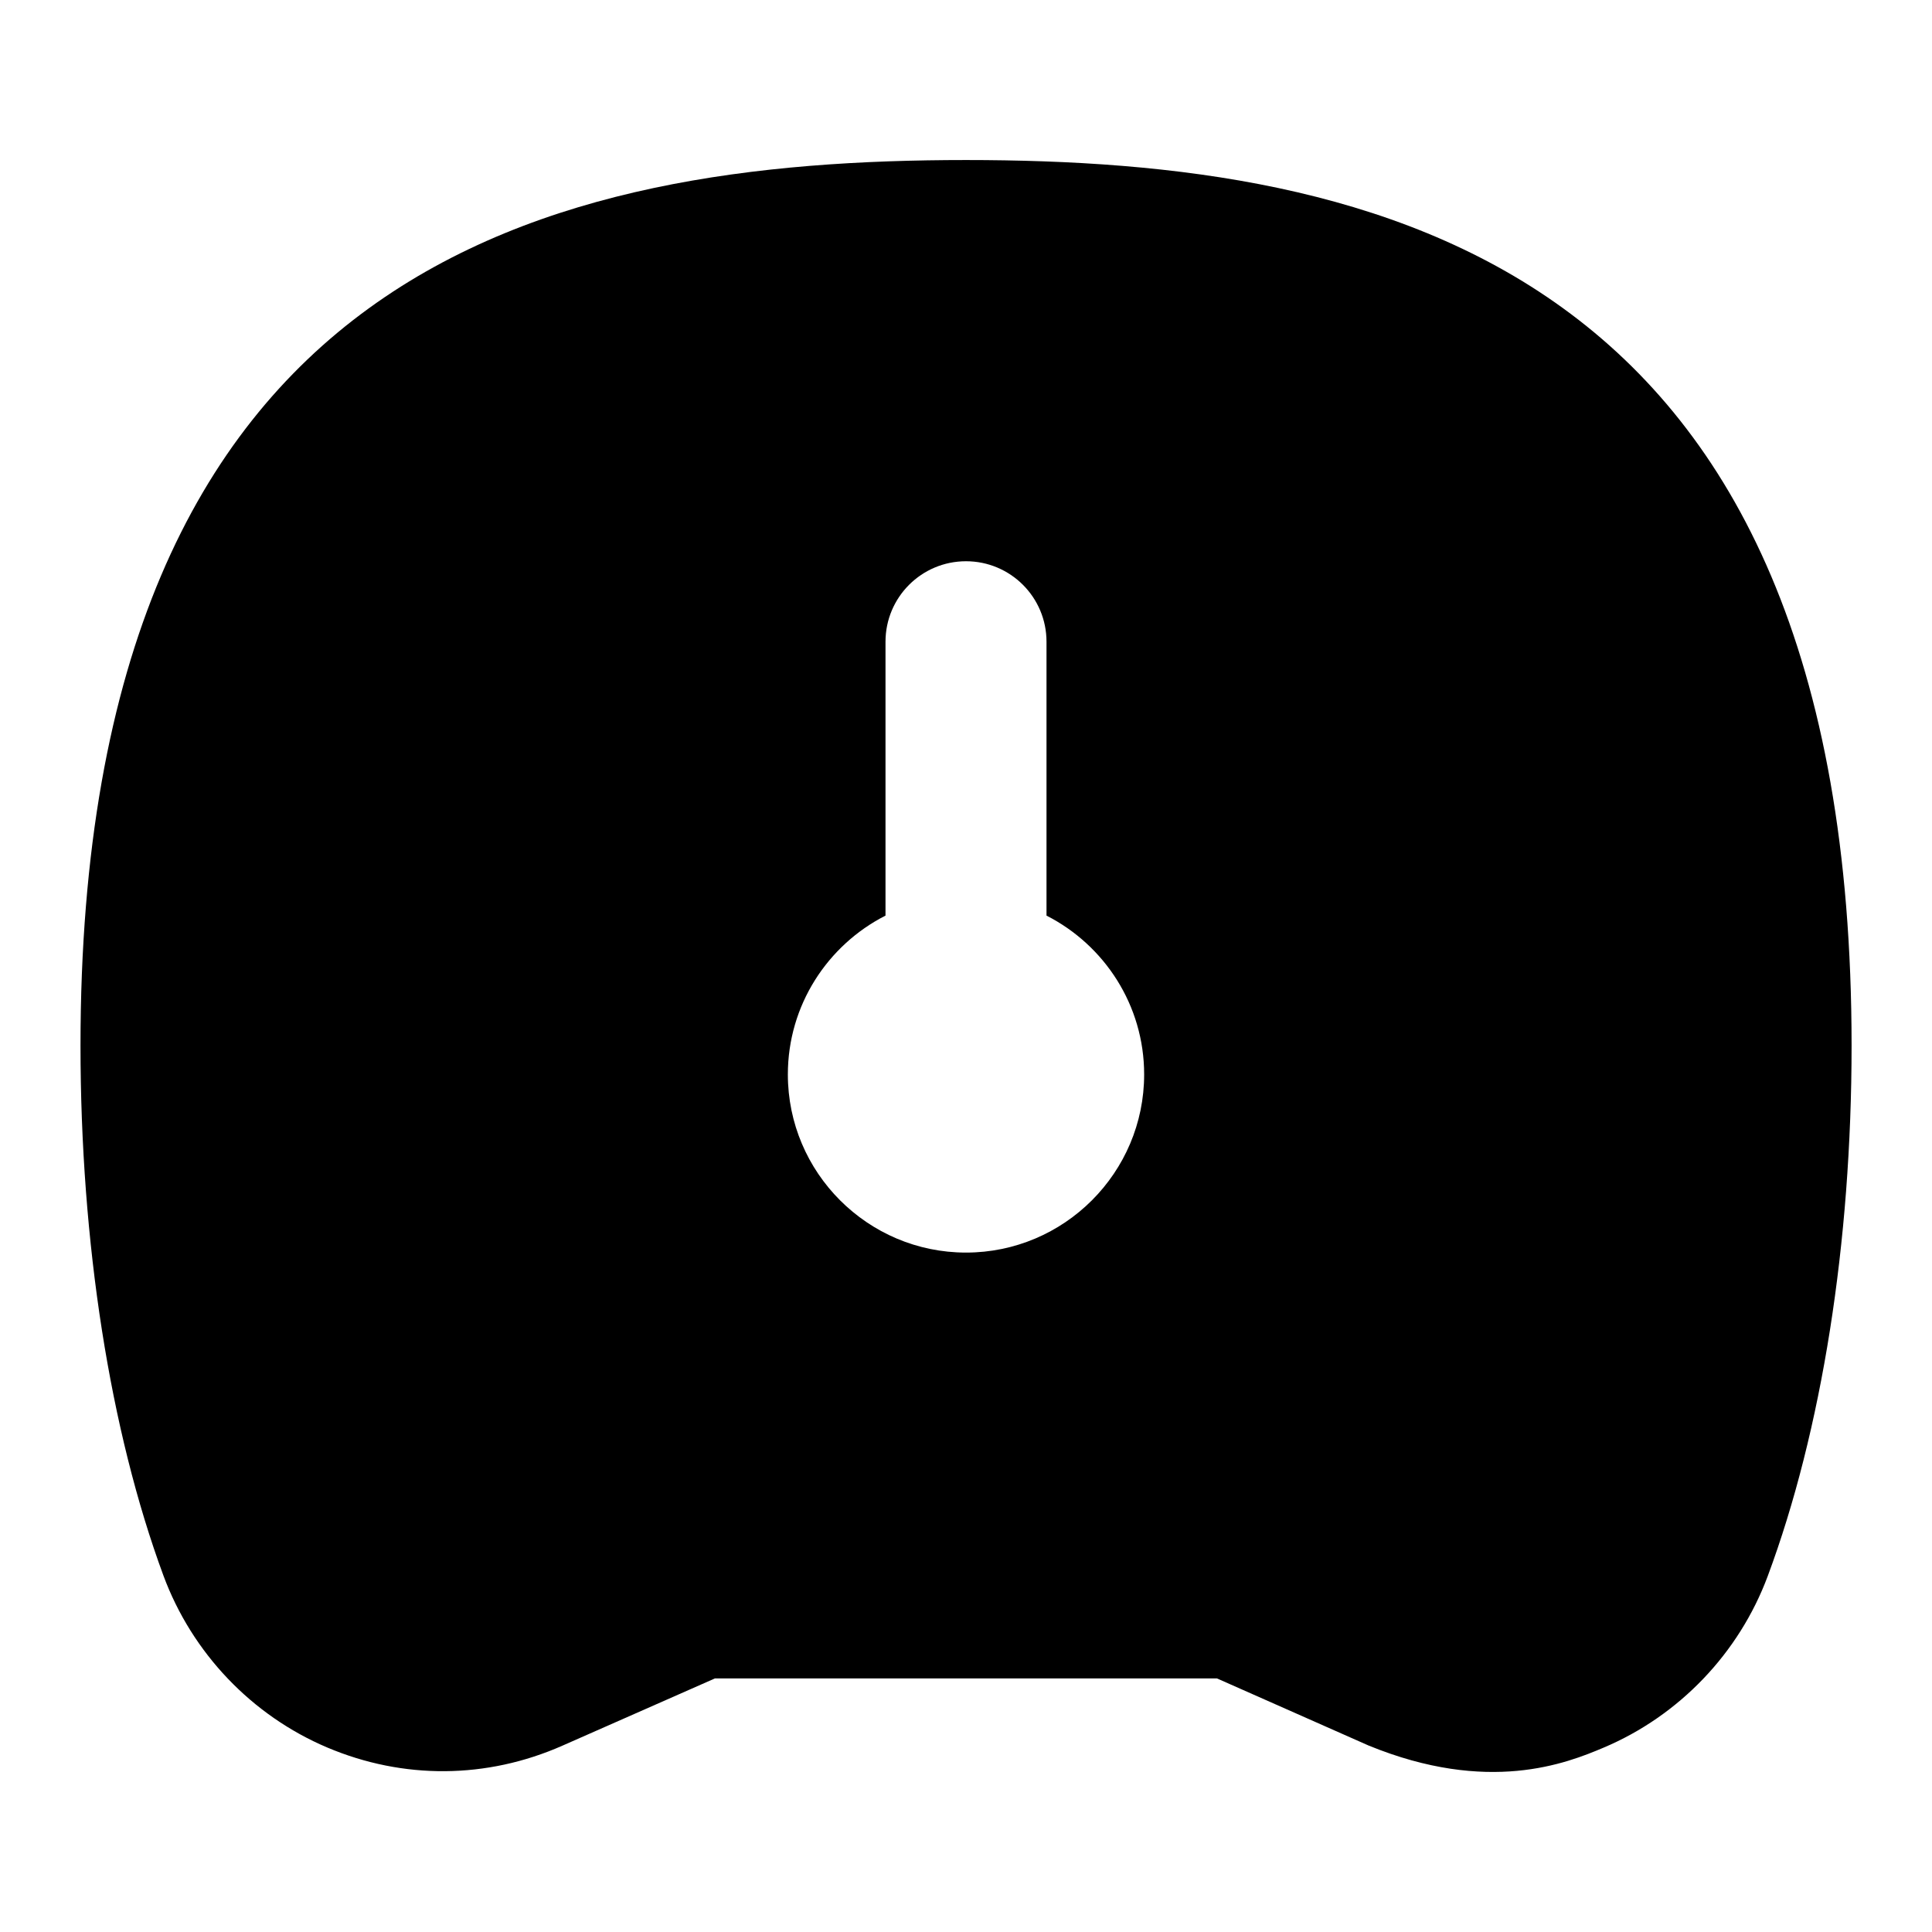<?xml version="1.0" encoding="UTF-8"?>
<svg xmlns="http://www.w3.org/2000/svg" id="Layer_1" data-name="Layer 1" viewBox="0 0 24 24">
  <path d="M12,1.988C6.878,1.988,1,3.238,1,12.988c0,2.446,.366,4.785,1.03,6.584,.355,.96,1.096,1.738,2.035,2.136,.945,.4,1.982,.392,2.92-.022l1.896-.836h6.237l1.884,.834c1.487,.608,2.457,.221,2.918,.026,.938-.396,1.682-1.172,2.039-2.13,.671-1.802,1.042-4.143,1.042-6.592C23,3.238,17.122,1.988,12,1.988Zm0,13.572c-1.22,0-2.213-.993-2.213-2.213,0-.86,.494-1.607,1.213-1.973v-3.402c0-.553,.448-1,1-1s1,.447,1,1v3.402c.719,.366,1.213,1.113,1.213,1.973,0,1.22-.993,2.213-2.213,2.213Z"/>
</svg>
